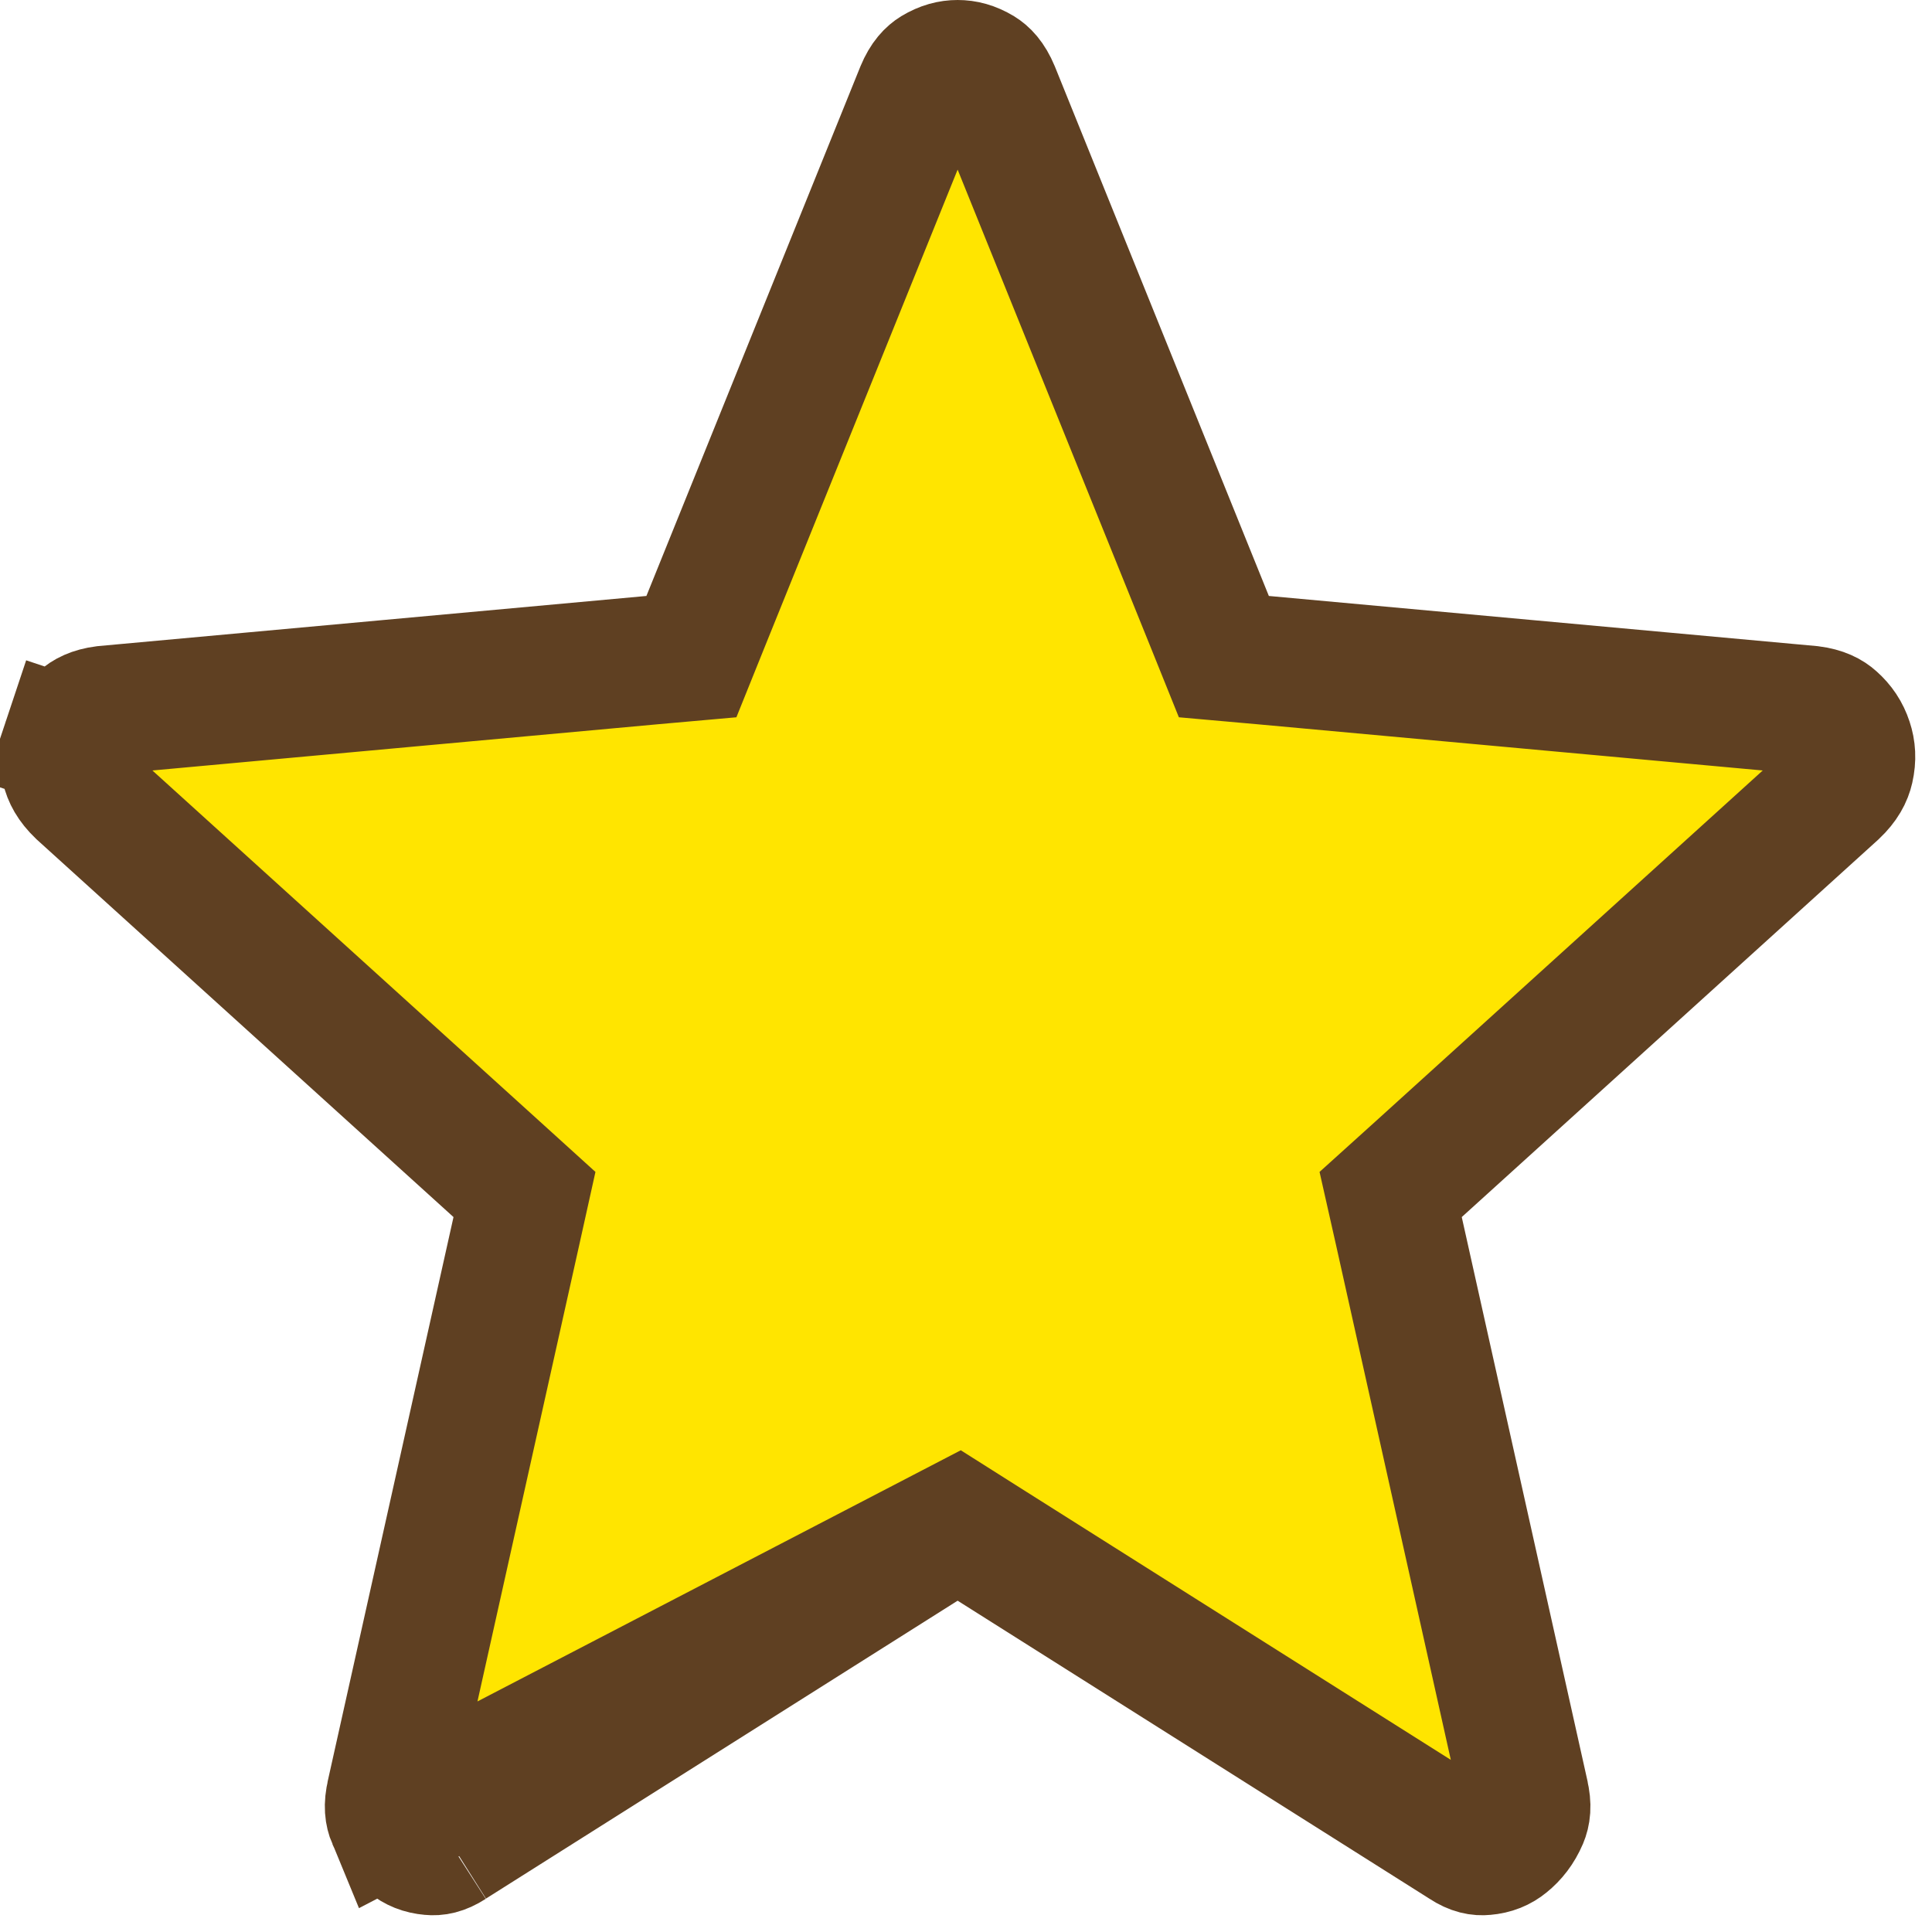 <svg width="15" height="15" viewBox="0 0 15 15" fill="none" xmlns="http://www.w3.org/2000/svg">
<path d="M7.435 11.836L7.702 12.005L11.364 14.318L11.37 14.322L11.37 14.322C11.439 14.367 11.487 14.373 11.527 14.369C11.597 14.363 11.648 14.341 11.692 14.305C11.749 14.259 11.795 14.201 11.83 14.12C11.847 14.079 11.858 14.023 11.835 13.929L11.834 13.922L11.834 13.922L10.861 9.558L10.797 9.274L11.013 9.079L14.245 6.15C14.318 6.081 14.347 6.021 14.359 5.968C14.377 5.888 14.372 5.822 14.351 5.759C14.328 5.689 14.291 5.634 14.236 5.585L14.236 5.585C14.203 5.555 14.152 5.526 14.059 5.514L9.806 5.125L9.502 5.098L9.388 4.815L7.727 0.705C7.688 0.611 7.645 0.573 7.613 0.553C7.548 0.514 7.491 0.5 7.435 0.5C7.379 0.5 7.322 0.514 7.257 0.553C7.225 0.573 7.182 0.611 7.143 0.705L5.482 4.815L5.368 5.098L5.064 5.125L0.81 5.514C0.718 5.526 0.667 5.555 0.634 5.585C0.579 5.634 0.542 5.689 0.519 5.759L0.045 5.601L0.519 5.759C0.498 5.822 0.493 5.888 0.511 5.968L0.511 5.968C0.523 6.021 0.552 6.081 0.624 6.15L3.857 9.079L4.072 9.274L4.009 9.558L3.036 13.922L3.035 13.929L3.035 13.929C3.012 14.023 3.023 14.079 3.04 14.12L7.435 11.836ZM7.435 11.836L7.168 12.005M7.435 11.836L7.168 12.005M7.168 12.005L3.506 14.318L3.506 14.318M7.168 12.005L3.506 14.318M3.506 14.318L3.501 14.322M3.506 14.318L3.501 14.322M3.501 14.322C3.431 14.367 3.383 14.373 3.343 14.369M3.501 14.322L3.343 14.369M3.343 14.369C3.273 14.363 3.222 14.341 3.178 14.305M3.343 14.369L3.178 14.305M3.178 14.305C3.121 14.259 3.075 14.201 3.04 14.12L3.178 14.305Z" fill="#FFE500" stroke="#5F4022"/>
</svg>
